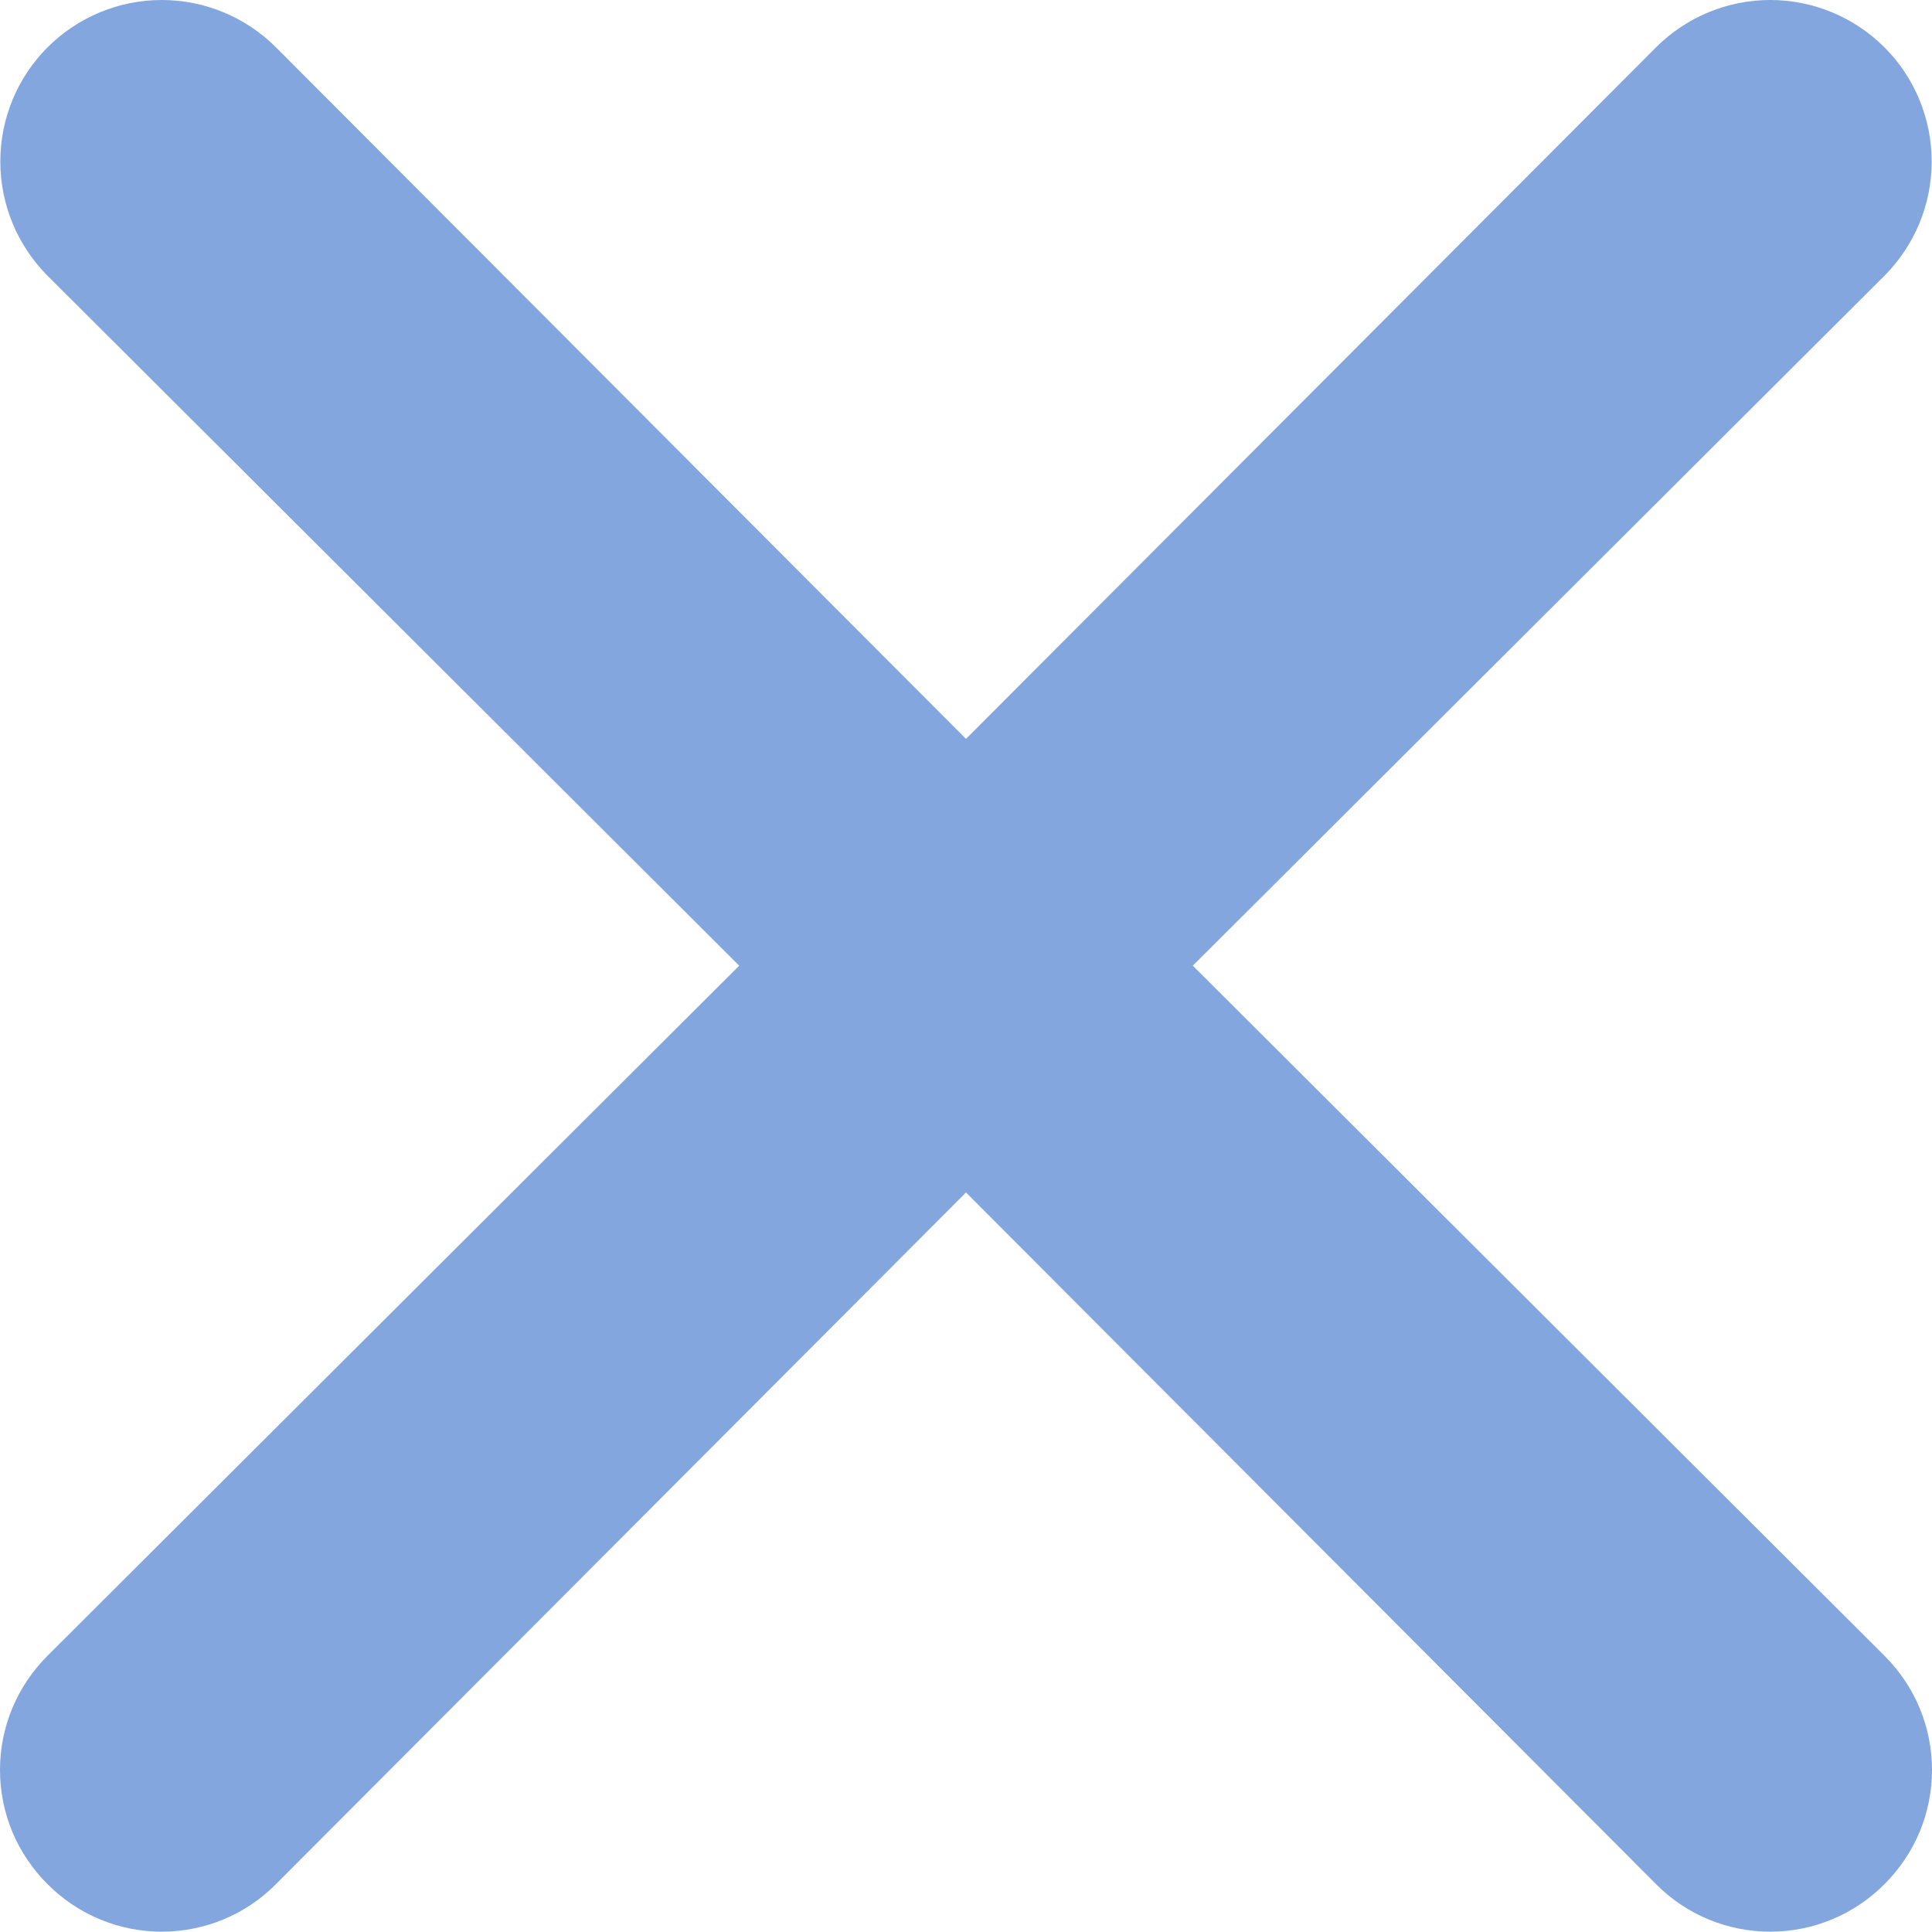 <svg width="18" height="18" viewBox="0 0 18 18" fill="none" xmlns="http://www.w3.org/2000/svg">
<path d="M11.113 8.997L17.557 2.569C17.839 2.286 17.997 1.904 17.997 1.505C17.997 1.106 17.839 0.723 17.557 0.441C17.274 0.159 16.892 0 16.493 0C16.094 0 15.711 0.159 15.429 0.441L9 6.884L2.571 0.441C2.289 0.159 1.906 -2.97328e-09 1.507 0C1.108 2.97328e-09 0.725 0.159 0.443 0.441C0.161 0.723 0.003 1.106 0.003 1.505C0.003 1.904 0.161 2.286 0.443 2.569L6.887 8.997L0.443 15.426C0.303 15.566 0.191 15.731 0.115 15.914C0.039 16.096 0 16.292 0 16.49C0 16.688 0.039 16.884 0.115 17.067C0.191 17.249 0.303 17.415 0.443 17.554C0.583 17.695 0.748 17.806 0.931 17.882C1.114 17.958 1.309 17.997 1.507 17.997C1.705 17.997 1.901 17.958 2.084 17.882C2.266 17.806 2.432 17.695 2.571 17.554L9 11.11L15.429 17.554C15.568 17.695 15.734 17.806 15.916 17.882C16.099 17.958 16.295 17.997 16.493 17.997C16.691 17.997 16.887 17.958 17.069 17.882C17.252 17.806 17.417 17.695 17.557 17.554C17.697 17.415 17.809 17.249 17.885 17.067C17.961 16.884 18 16.688 18 16.49C18 16.292 17.961 16.096 17.885 15.914C17.809 15.731 17.697 15.566 17.557 15.426L11.113 8.997Z" fill="#82A6DD"/>
</svg>

